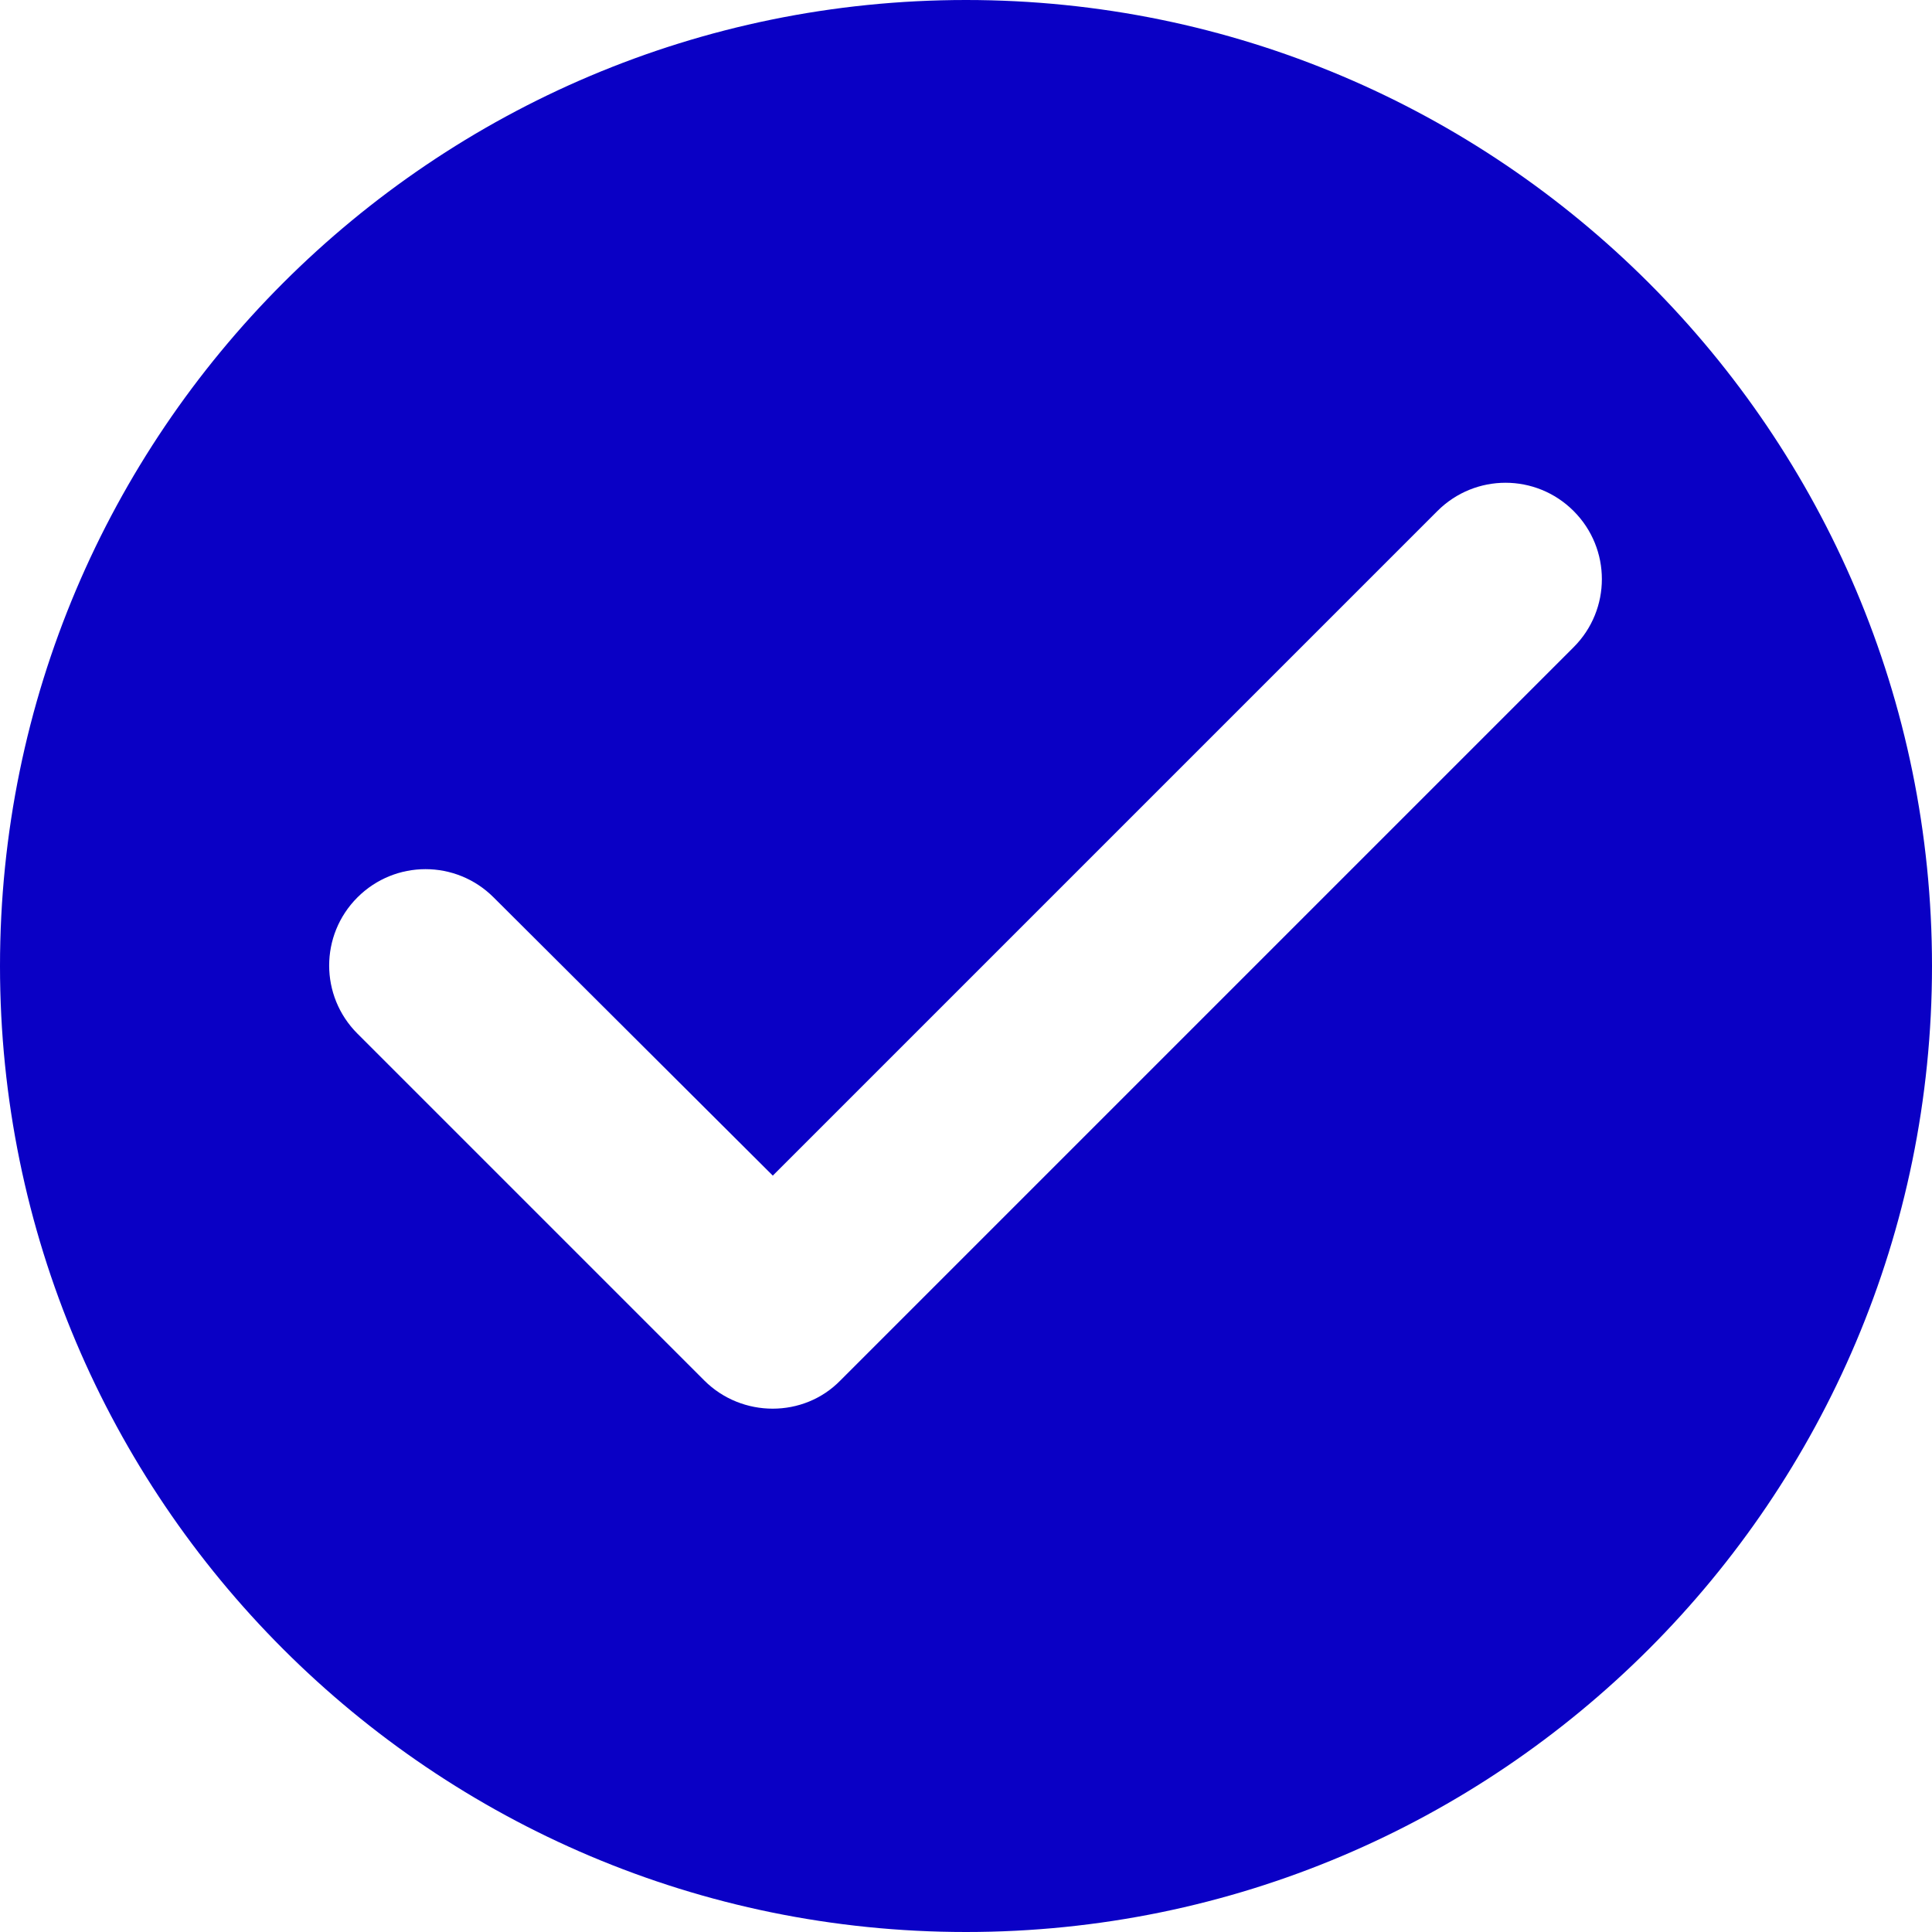 <svg width="18" height="18" viewBox="0 0 18 18" fill="none" xmlns="http://www.w3.org/2000/svg">
<path d="M9 0C4.032 0 0 4.032 0 9C0 13.968 4.032 18 9 18C13.968 18 18 13.968 18 9C18 4.032 13.968 0 9 0ZM6.561 12.861L3.33 9.63C2.979 9.279 2.979 8.712 3.33 8.361C3.681 8.01 4.248 8.01 4.599 8.361L7.2 10.953L13.392 4.761C13.743 4.41 14.31 4.41 14.661 4.761C15.012 5.112 15.012 5.679 14.661 6.03L7.83 12.861C7.488 13.212 6.912 13.212 6.561 12.861Z" fill="#0A00C5"/>
</svg>
